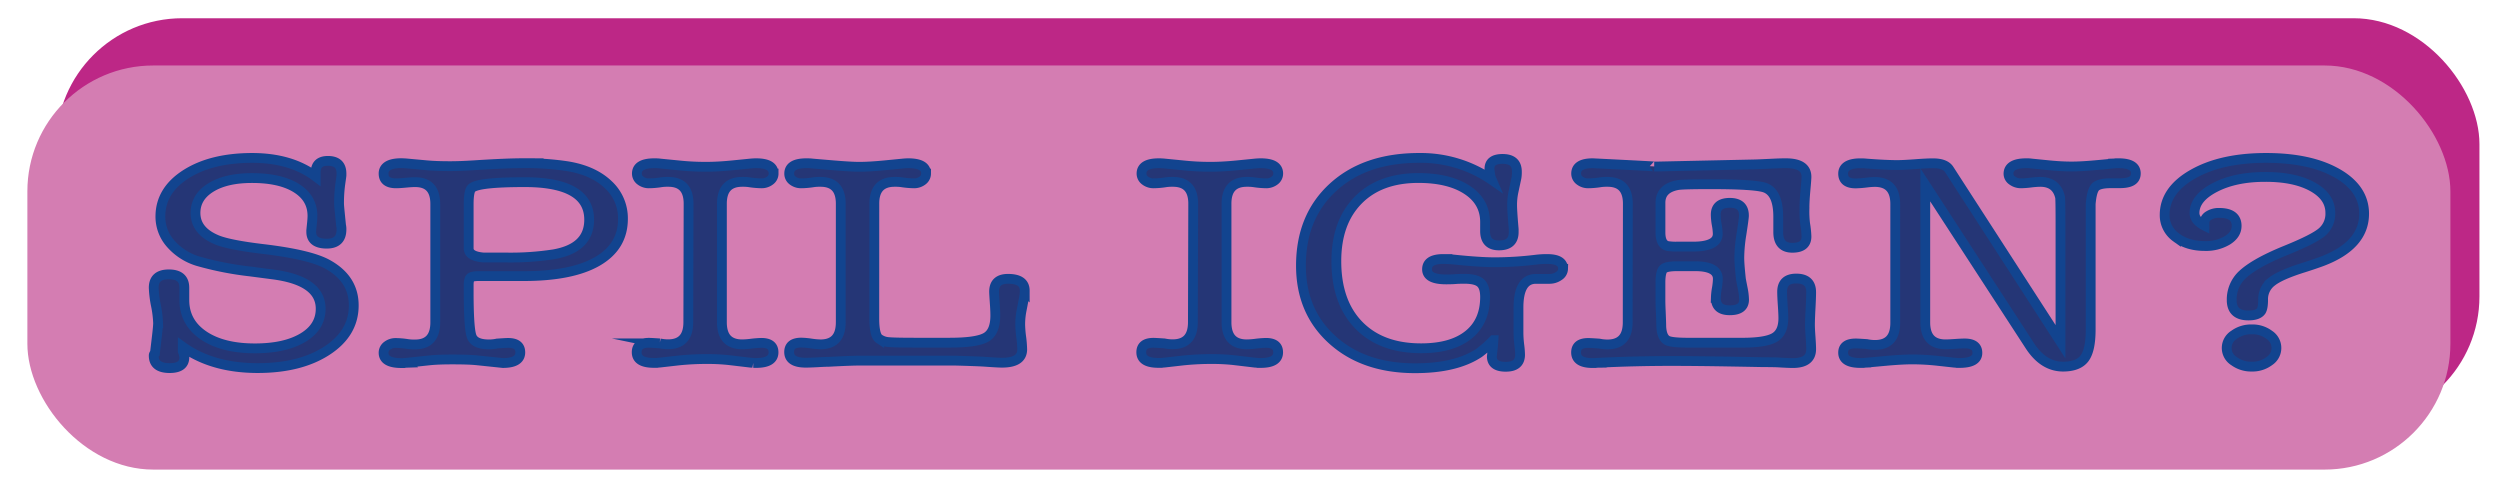 <svg id="Layer_1" data-name="Layer 1" xmlns="http://www.w3.org/2000/svg" width="1020" height="200" viewBox="0 0 1020 200"><defs><style>.cls-1{fill:#bd2786;}.cls-2{fill:#d47db2;}.cls-3{fill:#253676;stroke:#12448f;stroke-miterlimit:10;stroke-width:4px;}</style></defs><rect class="cls-1" x="23.02" y="7.44" width="988.59" height="164.87" rx="51.35"/><rect class="cls-2" x="11.17" y="26.72" width="988.59" height="164.87" rx="51.35"/><path class="cls-3" d="M102.8,64.43q15.9,0,26,7.6V70.34c0-3.14,1.67-4.7,5-4.7,3.67,0,5.52,1.73,5.52,5.18v.73c0,.16-.17,1.36-.49,3.61a56.89,56.89,0,0,0-.49,8.08c0,.41.11,1.69.33,3.86l.48,4.83a6.64,6.64,0,0,1,.17,1.69c0,3.86-2,5.79-6,5.79q-6.33,0-6.33-4.83V94l.33-3.26c.11-1.12.16-2,.16-2.65,0-4.83-2.19-8.6-6.57-11.34s-10.41-4.1-18.09-4.1q-10.55,0-16.79,3.86T79.76,86.86q0,7.61,9.25,11.22,5.19,1.94,18.17,3.5,19.3,2.28,26.45,6.27,10.71,5.91,10.7,16.76,0,11.34-10.92,18.45t-28.25,7.12q-18.45,0-30.59-8.68v1.78a10.46,10.46,0,0,1,.65,2.5q0,4.4-6,4.4c-4.34,0-6.5-1.69-6.5-5.07a1.14,1.14,0,0,1,.48-1l.74-6.27c.38-3.14.56-5.15.56-6a44.31,44.31,0,0,0-.89-7.24,43.12,43.12,0,0,1-.89-7.23q0-5.43,6.16-5.43c4.22,0,6.33,1.81,6.33,5.45v5q0,9.09,7.76,14.41t21,5.33q12.3,0,19.58-4.34t7.28-11.82q0-11.46-19.47-14l-9.25-1.21a130.39,130.39,0,0,1-21.41-4.22,24,24,0,0,1-11.12-7.18,16.59,16.59,0,0,1-4.14-11q0-10.61,10.39-17.25T102.8,64.43Z"/><path class="cls-3" d="M177.59,131.5V83.23q0-8.91-8.21-8.91c-.86,0-2,.06-3.38.19-2,.2-3.49.29-4.35.29-3.43,0-5.15-1.32-5.15-4s2.38-4.22,7.13-4.22q1.13,0,2.43.12l7.94.73c2.59.24,5.82.36,9.71.36q4,0,9.72-.36,13.29-.86,20.09-.85a112.43,112.43,0,0,1,17.81,1.21Q242,69.49,248.1,75.28a18.63,18.63,0,0,1,6.07,14q0,11.34-10.46,17.37t-30.26,6H195.28q-2.59,0-3.33.66c-.49.44-.73,1.46-.73,3.06v2.41q0,15.24,1.22,18.49t7.06,3.24a15.61,15.61,0,0,0,3.4-.36q3.57-.24,4.38-.24c3.36,0,5,1.29,5,3.86q0,4.34-7.14,4.34l-2.27-.24-8.11-.85q-3.4-.36-10.22-.36-5.69,0-9.25.36l-9.41,1a5.78,5.78,0,0,0-1,.12H163.8c-4.86,0-7.3-1.41-7.3-4.22a3.5,3.5,0,0,1,1.46-2.84,5.63,5.63,0,0,1,3.57-1.14,32.76,32.76,0,0,1,4.38.36,17.84,17.84,0,0,0,3.41.24Q177.59,140.53,177.59,131.5Zm14.77-54.65q-1.14,1.22-1.14,6.64v17.85q0,3.25,6.17,3.73h9.41a115.16,115.16,0,0,0,19.14-1.32q14.44-2.53,14.44-14.11,0-15.31-26.28-15.32Q194.63,74.32,192.36,76.85Z"/><path class="cls-3" d="M280.94,83.12q0-8.93-8.27-8.92a17.84,17.84,0,0,0-3.41.24,32.76,32.76,0,0,1-4.38.36,5.61,5.61,0,0,1-3.57-1.14,3.5,3.5,0,0,1-1.46-2.84q0-4.21,7.14-4.22c.65,0,1.4,0,2.27.12l8.6.85c3.24.32,6.6.48,10.06.48s7-.2,11-.6l7.3-.73c.87-.08,1.62-.12,2.27-.12q7.14,0,7.14,4.22a3.47,3.47,0,0,1-1.46,2.84,5.61,5.61,0,0,1-3.57,1.14,35.78,35.78,0,0,1-4.38-.36,17.84,17.84,0,0,0-3.41-.24q-8.26,0-8.27,8.92v48.37q0,9,8.27,9a31.57,31.57,0,0,0,3.41-.24,43.76,43.76,0,0,1,4.38-.36q5,0,5,3.86,0,4.34-7.14,4.34h-1.13a6.41,6.41,0,0,0-1.14-.12l-8.43-1a79.18,79.18,0,0,0-8.93-.48,110.35,110.35,0,0,0-12.17.6l-7.46.85a9.08,9.08,0,0,0-1.14.12h-1.29c-4.66,0-7-1.45-7-4.34q0-3.85,5-3.86.81,0,4.38.24a17.21,17.21,0,0,0,3.41.36q8.26,0,8.27-9Z"/><path class="cls-3" d="M356.71,129.85q0,7.08,2,8.4a7.57,7.57,0,0,0,3.81,1.32q2.36.24,10.62.24h14.28q11.2,0,14.93-2.2t3.73-8.86c0-1.19-.06-2.58-.16-4.17-.22-3.09-.33-5-.33-5.59q0-5.23,5.68-5.23,6.82,0,6.82,4.82a12.36,12.36,0,0,1-.17,2.29L416.74,127a30.24,30.24,0,0,0-.49,5.55,45.32,45.32,0,0,0,.41,5,44.8,44.8,0,0,1,.4,5q0,5.43-8.27,5.43-1.62,0-7.46-.42-3.9-.21-12-.43H351.19q-3.88,0-13,.49c-.86,0-2.35.06-4.46.18s-3.76.18-4.95.18q-6.81,0-6.81-4.34c0-2.58,1.67-3.86,5-3.86a31.13,31.13,0,0,1,3.89.36,31.1,31.1,0,0,0,3.9.36q8.26,0,8.27-9V83.12q0-8.93-8.27-8.92a17.77,17.77,0,0,0-3.41.24,32.76,32.76,0,0,1-4.38.36,5.61,5.61,0,0,1-3.57-1.14A3.47,3.47,0,0,1,322,70.82q0-4.21,7-4.22c.65,0,1.46,0,2.44.12l8.6.73q7.14.6,10.54.6,4.21,0,10.39-.6l7.46-.73c.86-.08,1.57-.12,2.11-.12q7.31,0,7.3,4.22a3.5,3.5,0,0,1-1.46,2.84,5.63,5.63,0,0,1-3.57,1.14,35.78,35.78,0,0,1-4.38-.36A17.84,17.84,0,0,0,365,74.2q-8.26,0-8.27,8.87Z"/><path class="cls-3" d="M486.83,83.12q0-8.93-8.28-8.92a17.72,17.72,0,0,0-3.4.24,33,33,0,0,1-4.38.36,5.61,5.61,0,0,1-3.57-1.14,3.47,3.47,0,0,1-1.46-2.84c0-2.81,2.37-4.22,7.13-4.22q1,0,2.28.12l8.6.85q4.86.48,10.05.48c3.36,0,7-.2,11-.6l7.3-.73c.86-.08,1.62-.12,2.27-.12q7.14,0,7.14,4.22a3.5,3.5,0,0,1-1.46,2.84,5.65,5.65,0,0,1-3.57,1.14,35.78,35.78,0,0,1-4.38-.36,17.91,17.91,0,0,0-3.41-.24q-8.28,0-8.27,8.92v48.37q0,9,8.27,9a31.73,31.73,0,0,0,3.41-.24,43.32,43.32,0,0,1,4.38-.36q5,0,5,3.86,0,4.34-7.14,4.34h-1.14a6.31,6.31,0,0,0-1.13-.12l-8.44-1a79,79,0,0,0-8.92-.48,110.22,110.22,0,0,0-12.17.6l-7.46.85a9.08,9.08,0,0,0-1.14.12h-1.3q-7,0-7-4.34c0-2.57,1.67-3.86,5-3.86q.81,0,4.38.24a17.11,17.11,0,0,0,3.4.36q8.28,0,8.28-9Z"/><path class="cls-3" d="M579.18,64.43a51,51,0,0,1,29.49,9,12,12,0,0,1-.65-1.93c-.22-1.61-.32-2.5-.32-2.66q0-4,5.35-4c3.9,0,5.84,1.73,5.84,5.19a14.11,14.11,0,0,1-.17,2.53l-1.24,5.79a26.05,26.05,0,0,0-.53,5.43c0,1.53.21,4.78.64,9.77V94.7q0,5.43-6,5.43-5.69,0-5.68-5.91V90.6q0-8.32-7.36-13.14t-19.82-4.83q-15.71,0-24.6,9.05t-8.9,24.84q0,16.77,9.17,26.17t25.39,9.41q12.5,0,19.31-5.45t6.81-15.5q0-4.12-1.86-5.76t-6.57-1.63c-.87,0-2.11,0-3.73.12s-2.87.12-3.74.12q-7.78,0-7.78-4.1c0-2.82,2.21-4.22,6.65-4.22a45.63,45.63,0,0,1,4.7.26Q603.81,107,610,107a140.69,140.69,0,0,0,16.87-1.08,36.11,36.11,0,0,1,4.38-.24c4.33,0,6.49,1.32,6.49,4a3.47,3.47,0,0,1-1.7,2.89,6.67,6.67,0,0,1-4,1.21h-5.36q-7.14,0-7.14,11.74v9.58a43.55,43.55,0,0,0,.33,5.63,34.13,34.13,0,0,1,.32,4q0,4.91-5.84,4.91-5.69,0-5.68-4.23l.33-2.89c.1-.72.21-2,.32-3.74a47.08,47.08,0,0,1-5.84,5.19q-9.42,6.27-26.12,6.27-20.93,0-33.75-11.58t-12.82-30.27q0-20,13.12-32T579.18,64.43Z"/><path class="cls-3" d="M664.16,83.12q0-8.93-8.28-8.92a17.72,17.72,0,0,0-3.4.24,32.76,32.76,0,0,1-4.38.36,5.61,5.61,0,0,1-3.57-1.14,3.47,3.47,0,0,1-1.46-2.84q0-4.21,6.79-4.22l2.42.12q24.26,1.22,22.64,1.21h1.61l39-.85q1.14,0,8.41-.36c1.72-.08,3.29-.12,4.69-.12q8.4,0,8.41,5.55,0,1-.47,6.15-.35,3.86-.35,7.12a41.18,41.18,0,0,0,.28,5.9,37.93,37.93,0,0,1,.54,5.19c0,3.06-1.93,4.58-5.76,4.58s-5.76-2.13-5.76-6.39V88.43q0-10.12-5.68-11.94-4.23-1.32-21.74-1.33-11.52,0-13.63.37-7,1.32-7,7.23V94.82q0,4.83,2.88,5.55a21,21,0,0,0,3.84.24h6.56q10.08,0,10.09-5.19a22.49,22.49,0,0,0-.41-3.73,23.94,23.94,0,0,1-.41-4.1q0-4.83,5.76-4.83T711.53,88q0,1-1,7.47a63.07,63.07,0,0,0-.89,9.77c0,1.61.21,4.47.65,8.57.1.64.37,2,.81,4.22a25.12,25.12,0,0,1,.48,4.22c0,2.89-1.94,4.34-5.84,4.34s-5.68-1.69-5.68-5.06a26.51,26.51,0,0,1,.41-3.86,26.78,26.78,0,0,0,.41-3.86q0-5.19-9.25-5.19h-7.3q-4.71,0-5.76,1.21T677.46,115v7.48c0,1.29.06,3,.16,5.19.11,2.65.17,4.42.17,5.3.1,3.22,1,5.23,2.59,6q1.79.85,8.44.85h22.06q9.57,0,13.15-2.11c2.37-1.41,3.57-4,3.57-7.9,0-1.21-.09-3-.25-5.37s-.24-4.16-.24-5.37q0-5.41,5.76-5.42,6.07,0,6.08,5.54,0,2.17-.24,6.64t-.24,6.63q0,1.7.24,5c.16,2.21.24,3.88.24,5q0,5.67-7.46,5.67c-1.19,0-3.08-.08-5.68-.24q-1.95-.12-7.14-.12,1.14,0-12.65-.24t-23.85-.25q-15.25,0-29.86.73a10.09,10.09,0,0,0-1.46.12h-1q-6.81,0-6.81-4.34c0-2.57,1.67-3.86,5-3.86q.81,0,4.38.24a17.11,17.11,0,0,0,3.4.36q8.28,0,8.28-9Z"/><path class="cls-3" d="M797.11,72l43.57,67.42V90.84c0-6.27-.06-9.72-.16-10.37q-1.47-6.27-8.12-6.27a37.21,37.21,0,0,0-3.89.3,37.21,37.21,0,0,1-3.89.3A6,6,0,0,1,821,73.66a3.36,3.36,0,0,1-1.54-2.72c0-2.89,2.44-4.34,7.3-4.34a12.92,12.92,0,0,1,2.11.12l7.3.73q4.88.48,9.09.48t11.2-.67c1.62-.14,3.51-.33,5.67-.55a8.54,8.54,0,0,0,1.14-.11h1.14c4.64,0,7,1.39,7,4.16s-2.2,4-6.6,4h-3.47q-5,0-6.45,1.57T853,83.23v51.29q0,8.32-2.53,11.68t-8.72,3.38q-8,0-13.53-8.45L785.51,75.41v56.08q0,9,8.28,9c.86,0,2.16-.06,3.89-.18s3-.18,3.9-.18q5.19,0,5.19,3.86c0,2.73-2.44,4.1-7.3,4.1h-1a9.16,9.16,0,0,0-1.13-.12l-6.65-.73a96.36,96.36,0,0,0-10.39-.6q-4.22,0-10.87.6l-8,.73a9,9,0,0,0-1.13.12h-1.3q-7,0-7-4.22,0-3.74,5.19-3.74.81,0,4.38.24a17.28,17.28,0,0,0,3.41.36q8.28,0,8.28-9V83.24q0-9-8.38-9a30.53,30.53,0,0,0-3.22.24,42.87,42.87,0,0,1-4.51.36c-3.43,0-5.15-1.32-5.15-4s2.32-4.22,7-4.22c.64,0,1.51,0,2.59.12,5.39.41,9.55.6,12.47.6q2.42,0,7.28-.36t7.29-.36c3.35,0,5.56.85,6.64,2.53Z"/><path class="cls-3" d="M895.35,86.86q0,3.14,4.06,5.19V90.84a3.35,3.35,0,0,1,1.7-2.83,7.59,7.59,0,0,1,4.3-1.15q7.14,0,7.14,5.31,0,3.49-3.73,5.85a17,17,0,0,1-9.25,2.35q-7.14,0-11.76-3.56a11,11,0,0,1-4.63-9.1q0-10.14,11.61-16.71t29.77-6.57q18,0,29,6.27t11,16.52q0,12.91-17.2,19.42c-1.95.72-4.44,1.57-7.46,2.53q-9.59,3-13.06,5.79a8.92,8.92,0,0,0-3.49,7.36c0,2.25-.27,3.78-.81,4.58q-1.31,1.82-5.19,1.81-6.82,0-6.82-6.27a13.88,13.88,0,0,1,3.89-9.89q4.88-4.93,17.85-10.25,11.69-4.71,15.09-7.6a9.76,9.76,0,0,0,3.41-7.84q0-6.63-7.3-10.67t-19.31-4q-12.17,0-20.44,4.28T895.35,86.86Zm23.37,62.72a11.73,11.73,0,0,1-7.22-2.24,6.29,6.29,0,0,1,0-10.73,11.73,11.73,0,0,1,7.22-2.23,11.36,11.36,0,0,1,7.13,2.23,6.38,6.38,0,0,1,0,10.73A11.37,11.37,0,0,1,918.72,149.58Z"/></svg>
